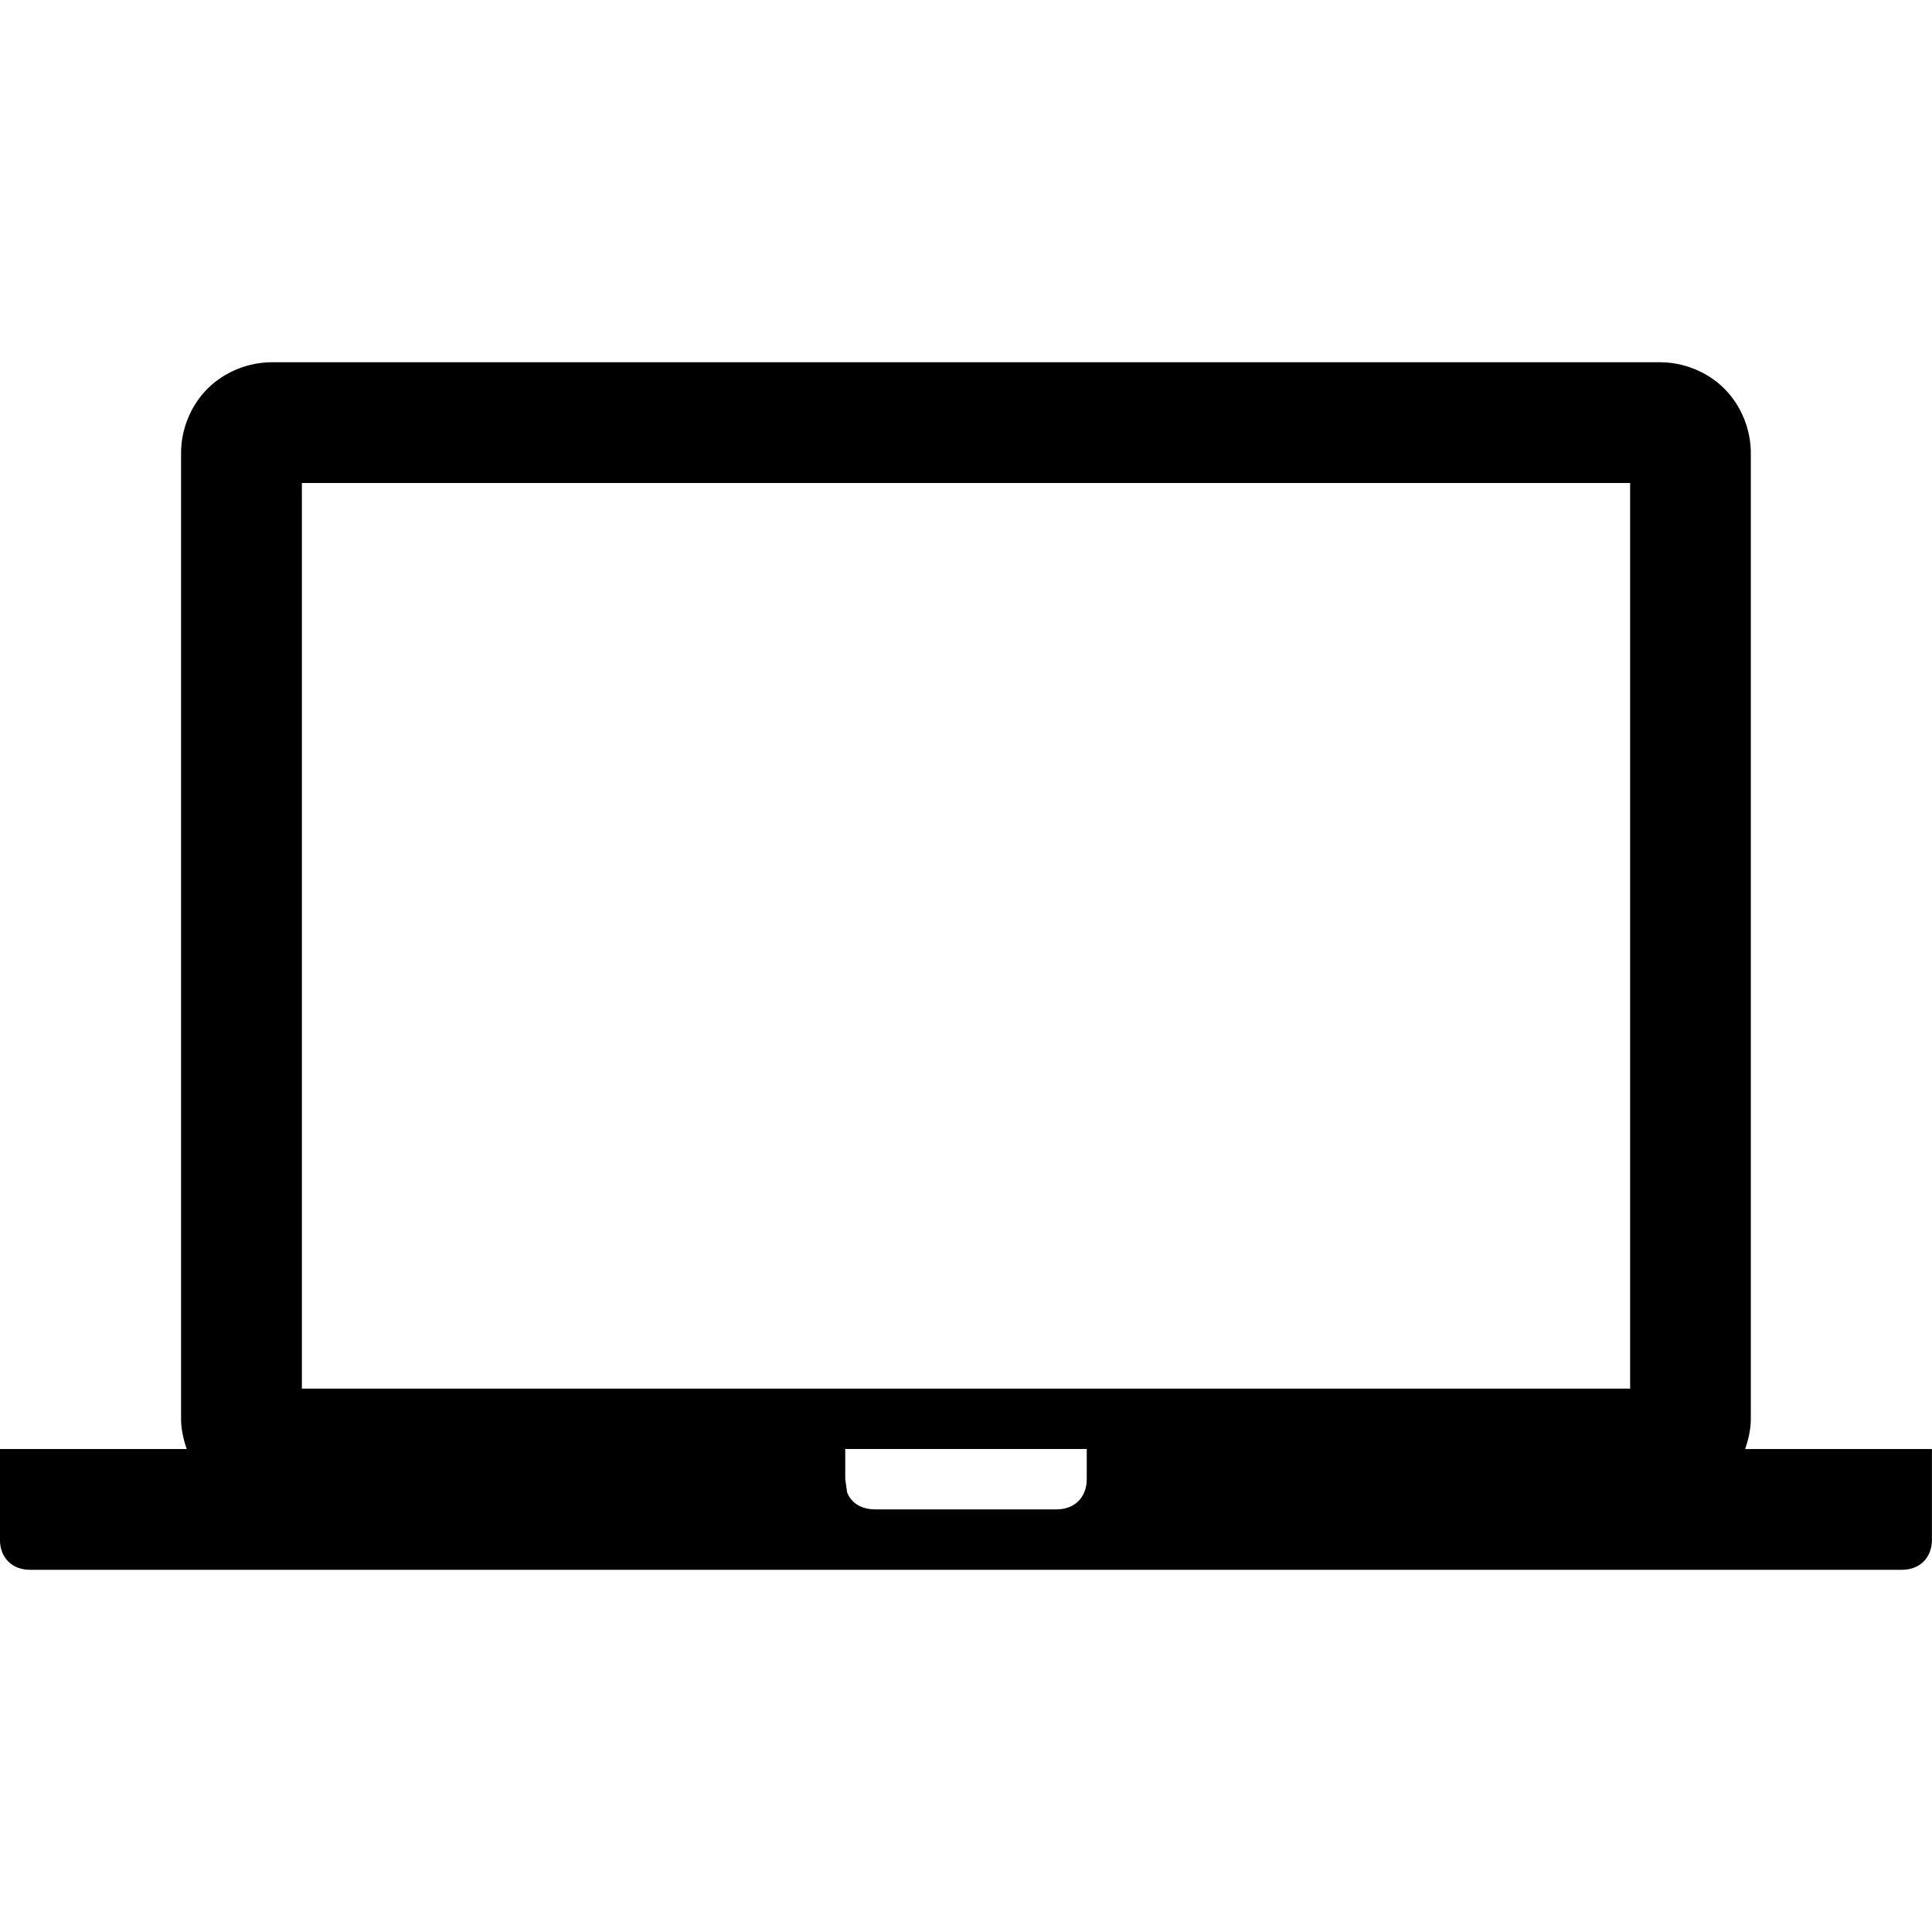 <svg xmlns="http://www.w3.org/2000/svg" version="1.1" width="32" height="32" data-icon="laptop" data-container-transform="translate(0 6)" viewBox="0 0 32 32">
  <g transform="translate(0 6)">
    <path d="M4.5 0c-.372 0-.773.148-1.063.438-.29.29-.438.69-.438 1.063v16c0 .164.037.337.094.5h-3.094v1.5c0 .3.2.5.5.5h31c.3 0 .5-.2.5-.5v-1.5h-3.094c.057-.163.094-.336.094-.5v-16c0-.372-.148-.773-.438-1.063-.29-.29-.69-.438-1.063-.438h-23zm.5 2h22v15h-22v-15zm9 16h4v.5c0 .3-.2.5-.5.5h-3c-.225 0-.398-.098-.469-.281l-.031-.219v-.5z"
    />
  </g>
</svg>